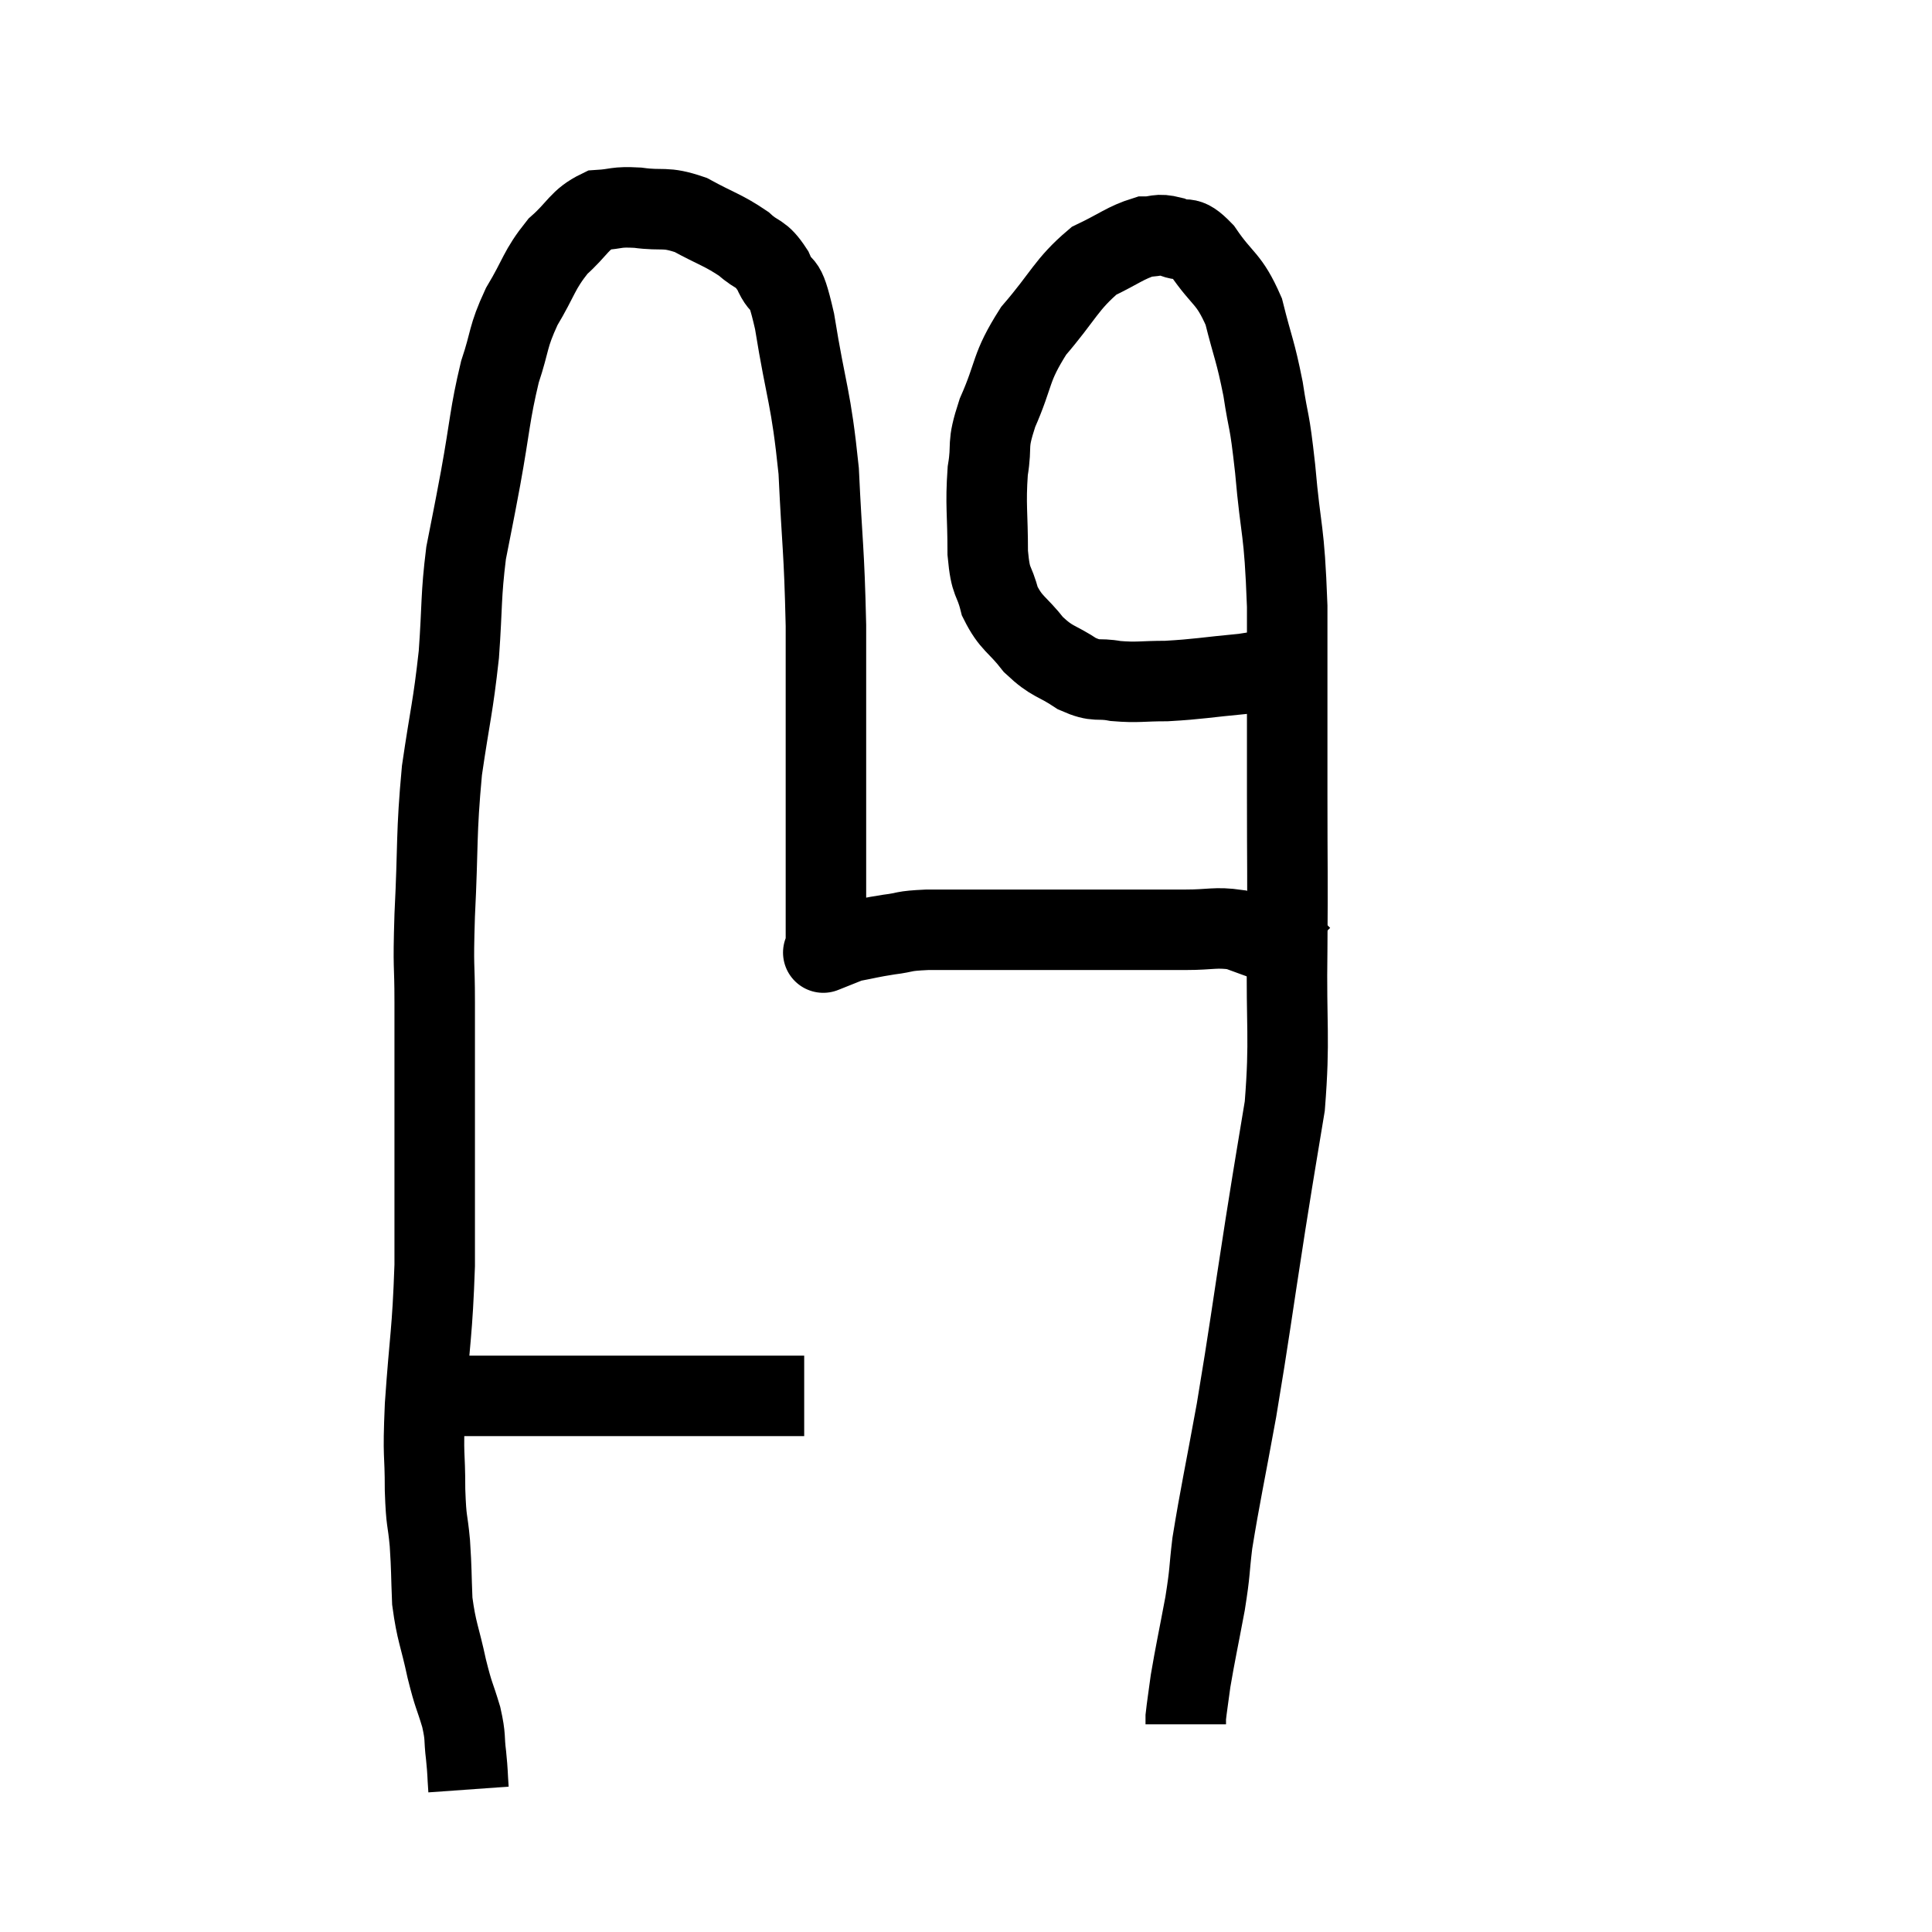<svg width="48" height="48" viewBox="0 0 48 48" xmlns="http://www.w3.org/2000/svg"><path d="M 11.04 34.68 C 11.34 34.68, 11.22 34.68, 11.64 34.68 C 12.18 34.68, 11.94 34.68, 12.72 34.68 C 13.74 34.68, 13.905 34.68, 14.76 34.68 C 15.45 34.68, 15.525 34.68, 16.14 34.68 C 16.68 34.68, 16.635 34.68, 17.22 34.68 C 17.85 34.68, 17.97 34.68, 18.48 34.68 C 18.87 34.68, 18.915 34.68, 19.26 34.68 C 19.56 34.68, 19.68 34.68, 19.86 34.68 L 19.98 34.68" fill="none" stroke="black" stroke-width="2"></path><path d="M 11.64 44.46 C 11.61 44.04, 11.625 44.07, 11.58 43.62 C 11.52 43.14, 11.58 43.2, 11.46 42.66 C 11.28 42.06, 11.28 42.18, 11.1 41.46 C 10.92 40.62, 10.845 40.56, 10.74 39.78 C 10.71 39.06, 10.725 39.03, 10.68 38.34 C 10.62 37.68, 10.59 37.875, 10.56 37.02 C 10.56 35.97, 10.5 36.315, 10.56 34.92 C 10.68 33.18, 10.74 33.15, 10.8 31.44 C 10.8 29.76, 10.8 29.715, 10.8 28.08 C 10.8 26.49, 10.8 26.235, 10.8 24.9 C 10.8 23.82, 10.755 24.18, 10.8 22.74 C 10.89 20.94, 10.83 20.76, 10.98 19.14 C 11.19 17.7, 11.25 17.61, 11.4 16.26 C 11.49 15, 11.445 14.835, 11.58 13.74 C 11.76 12.81, 11.73 13.005, 11.94 11.88 C 12.18 10.56, 12.165 10.305, 12.42 9.24 C 12.69 8.43, 12.6 8.4, 12.96 7.62 C 13.41 6.87, 13.38 6.72, 13.86 6.12 C 14.37 5.67, 14.385 5.46, 14.88 5.22 C 15.36 5.19, 15.27 5.13, 15.84 5.16 C 16.5 5.25, 16.5 5.115, 17.16 5.34 C 17.82 5.7, 17.97 5.715, 18.48 6.06 C 18.84 6.39, 18.885 6.24, 19.2 6.72 C 19.47 7.35, 19.455 6.735, 19.74 7.98 C 20.04 9.84, 20.145 9.81, 20.34 11.7 C 20.43 13.62, 20.475 13.59, 20.52 15.54 C 20.52 17.52, 20.52 17.67, 20.52 19.5 C 20.52 21.18, 20.52 21.825, 20.52 22.86 C 20.52 23.25, 20.52 23.445, 20.52 23.64 C 20.52 23.64, 20.52 23.64, 20.52 23.64 C 20.52 23.64, 20.52 23.64, 20.52 23.64 C 20.52 23.64, 20.52 23.64, 20.52 23.64 C 20.52 23.64, 20.52 23.64, 20.52 23.64 C 20.52 23.64, 20.37 23.7, 20.52 23.64 C 20.82 23.52, 20.73 23.505, 21.12 23.4 C 21.6 23.31, 21.6 23.295, 22.08 23.22 C 22.56 23.16, 22.38 23.13, 23.04 23.1 C 23.88 23.1, 23.865 23.1, 24.72 23.1 C 25.59 23.1, 25.59 23.1, 26.46 23.1 C 27.33 23.1, 27.45 23.1, 28.2 23.1 C 28.83 23.1, 28.83 23.1, 29.46 23.1 C 30.09 23.1, 30.195 23.025, 30.72 23.1 C 31.14 23.25, 31.32 23.325, 31.56 23.4 C 31.62 23.4, 31.605 23.4, 31.68 23.4 C 31.77 23.4, 31.785 23.37, 31.86 23.4 C 31.92 23.46, 31.95 23.49, 31.98 23.52 C 31.98 23.52, 31.935 23.505, 31.98 23.52 C 32.07 23.55, 32.07 23.52, 32.16 23.58 C 32.25 23.67, 32.295 23.715, 32.34 23.76 C 32.34 23.76, 32.34 23.76, 32.34 23.76 C 32.34 23.76, 32.34 23.76, 32.34 23.76 C 32.34 23.76, 32.34 23.76, 32.34 23.76 L 32.34 23.76" fill="none" stroke="black" stroke-width="2"></path><path d="M 31.86 16.5 C 31.38 16.62, 31.62 16.635, 30.9 16.74 C 29.94 16.83, 29.775 16.875, 28.98 16.92 C 28.35 16.92, 28.275 16.965, 27.72 16.92 C 27.24 16.83, 27.27 16.965, 26.76 16.74 C 26.22 16.38, 26.16 16.47, 25.68 16.02 C 25.26 15.48, 25.125 15.51, 24.84 14.94 C 24.69 14.34, 24.615 14.55, 24.54 13.74 C 24.54 12.72, 24.48 12.57, 24.54 11.7 C 24.66 10.98, 24.495 11.13, 24.78 10.26 C 25.23 9.24, 25.08 9.165, 25.68 8.22 C 26.43 7.35, 26.49 7.065, 27.18 6.48 C 27.81 6.18, 27.96 6.03, 28.44 5.88 C 28.77 5.88, 28.74 5.79, 29.1 5.88 C 29.49 6.06, 29.43 5.775, 29.88 6.24 C 30.39 6.99, 30.525 6.885, 30.9 7.74 C 31.14 8.7, 31.185 8.685, 31.38 9.66 C 31.53 10.65, 31.53 10.29, 31.68 11.64 C 31.83 13.35, 31.905 13.035, 31.98 15.06 C 31.98 17.4, 31.98 17.61, 31.98 19.74 C 31.98 21.66, 31.995 21.645, 31.98 23.58 C 31.95 25.53, 32.055 25.77, 31.92 27.48 C 31.68 28.95, 31.74 28.53, 31.44 30.42 C 31.08 32.73, 31.05 33.06, 30.72 35.04 C 30.42 36.69, 30.315 37.14, 30.12 38.34 C 30.03 39.09, 30.075 38.985, 29.94 39.84 C 29.76 40.8, 29.7 41.055, 29.58 41.76 C 29.52 42.21, 29.49 42.39, 29.46 42.66 C 29.46 42.75, 29.46 42.795, 29.46 42.84 L 29.46 42.84" fill="none" stroke="black" stroke-width="2"></path></svg>